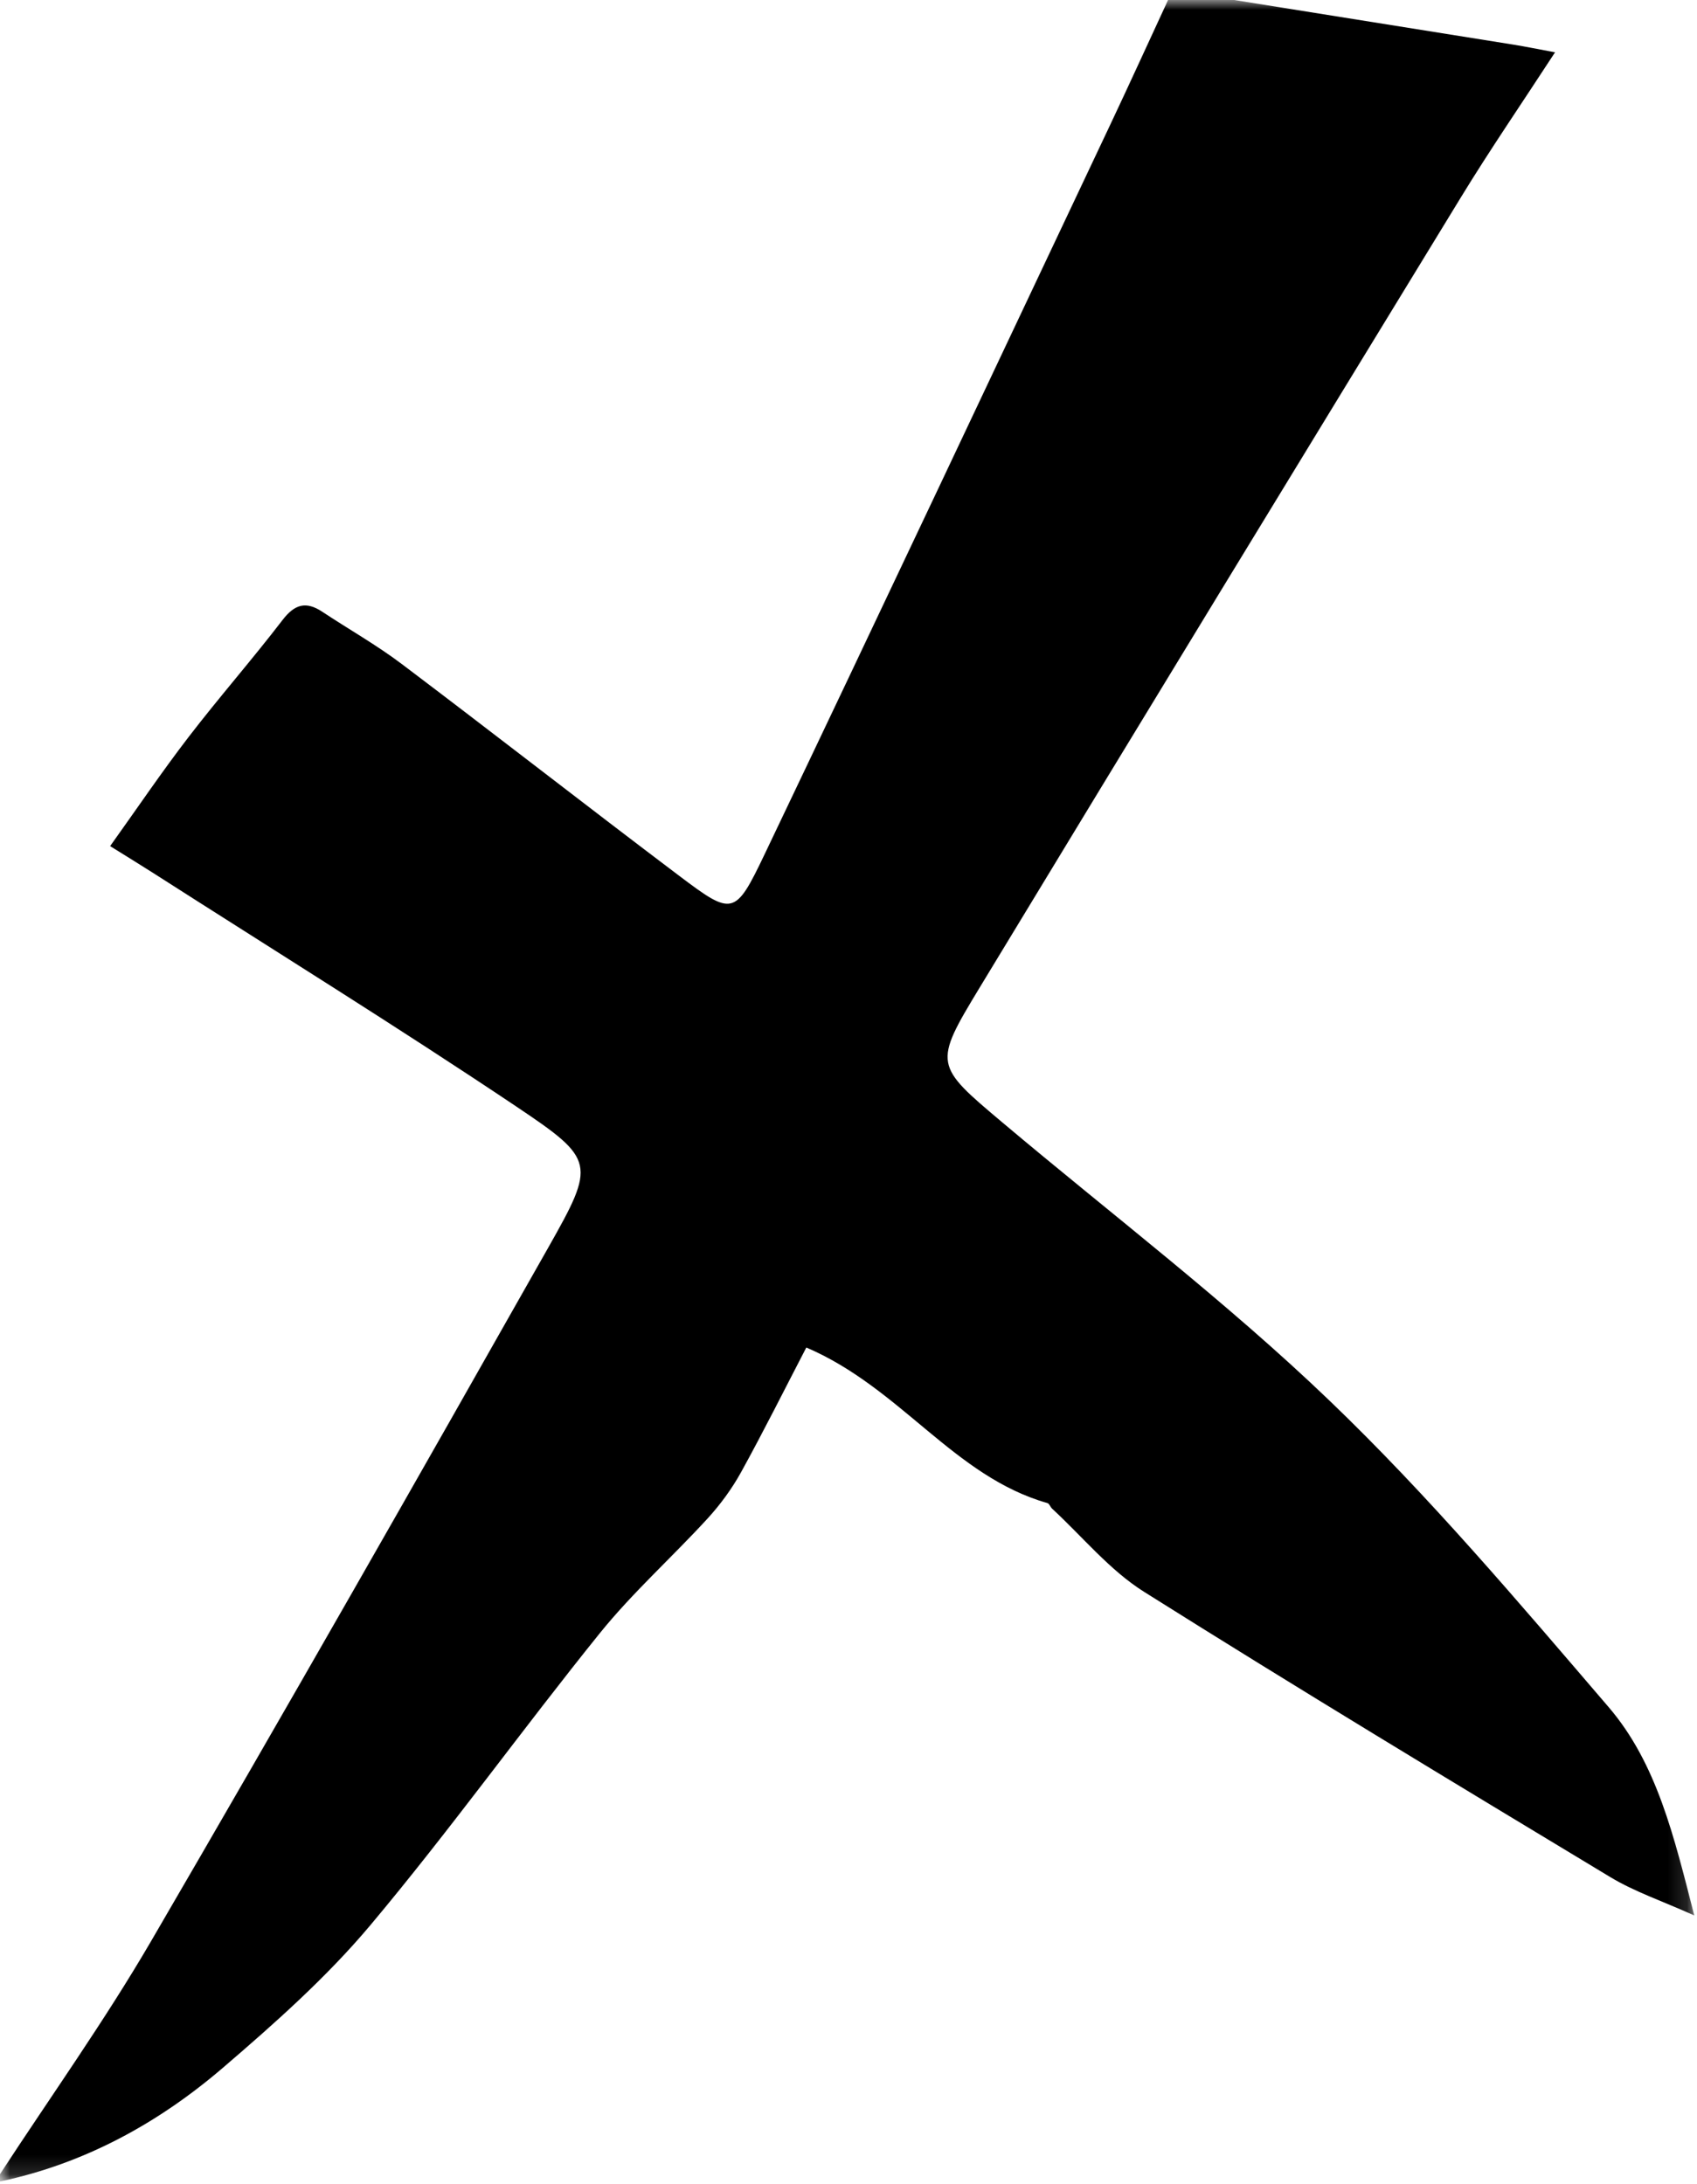 <?xml version="1.0" encoding="UTF-8"?>
<svg width="87px" height="112px" viewBox="0 0 87 112" version="1.1" xmlns="http://www.w3.org/2000/svg" xmlns:xlink="http://www.w3.org/1999/xlink">
    <!-- Generator: Sketch 52.1 (67048) - http://www.bohemiancoding.com/sketch -->
    <title>Group 3</title>
    <desc>Created with Sketch.</desc>
    <defs>
        <polygon id="path-1" points="0 0 86.861 0 86.861 111.857 0 111.857"></polygon>
    </defs>
    <g id="Page-1" stroke="none" stroke-width="1" fill="none" fill-rule="evenodd">
        <g id="Group-3">
            <mask id="mask-2" fill="white">
                <use xlink:href="#path-1"></use>
            </mask>
            <g id="Clip-2"></g>
            <path d="M-0,111.481 C2.591,107.507 5.356,103.635 7.741,99.542 C14.621,87.733 21.385,75.856 28.114,63.96 C30.542,59.665 30.532,59.462 26.478,56.744 C20.337,52.627 14.048,48.731 7.821,44.743 C7.197,44.344 6.564,43.959 5.646,43.385 C7.045,41.429 8.298,39.574 9.659,37.803 C11.225,35.764 12.923,33.828 14.487,31.789 C15.111,30.976 15.692,30.817 16.525,31.37 C17.882,32.269 19.308,33.074 20.604,34.053 C25.358,37.642 30.053,41.31 34.807,44.898 C37.554,46.971 37.685,46.975 39.194,43.814 C45.134,31.37 51.009,18.895 56.903,6.428 C57.912,4.293 58.89,2.143 59.883,-0 L63.273,-0 C68.037,0.761 72.8,1.52 77.564,2.285 C78.222,2.39 78.876,2.526 79.722,2.683 C78.021,5.296 76.392,7.67 74.893,10.123 C66.649,23.616 58.418,37.117 50.224,50.64 C47.838,54.577 47.899,54.615 51.403,57.566 C57.018,62.297 62.892,66.759 68.177,71.835 C73.268,76.722 77.856,82.154 82.46,87.522 C84.948,90.422 85.819,94.169 86.861,98.217 C85.224,97.479 83.806,97.004 82.557,96.251 C74.556,91.423 66.554,86.597 58.648,81.619 C56.882,80.507 55.496,78.794 53.937,77.356 C53.846,77.272 53.797,77.099 53.7,77.072 C48.906,75.711 46.18,71.166 41.337,69.095 C40.231,71.225 39.155,73.381 37.992,75.489 C37.521,76.341 36.928,77.15 36.27,77.869 C34.453,79.852 32.43,81.661 30.747,83.748 C26.77,88.68 23.072,93.842 19.003,98.697 C16.761,101.371 14.104,103.73 11.445,106.012 C8.127,108.861 4.342,110.941 -0,111.857 L-0,111.481 Z" id="Fill-1" fill="#000000" mask="url(#mask-2)"></path>
        </g>
    </g>
</svg>